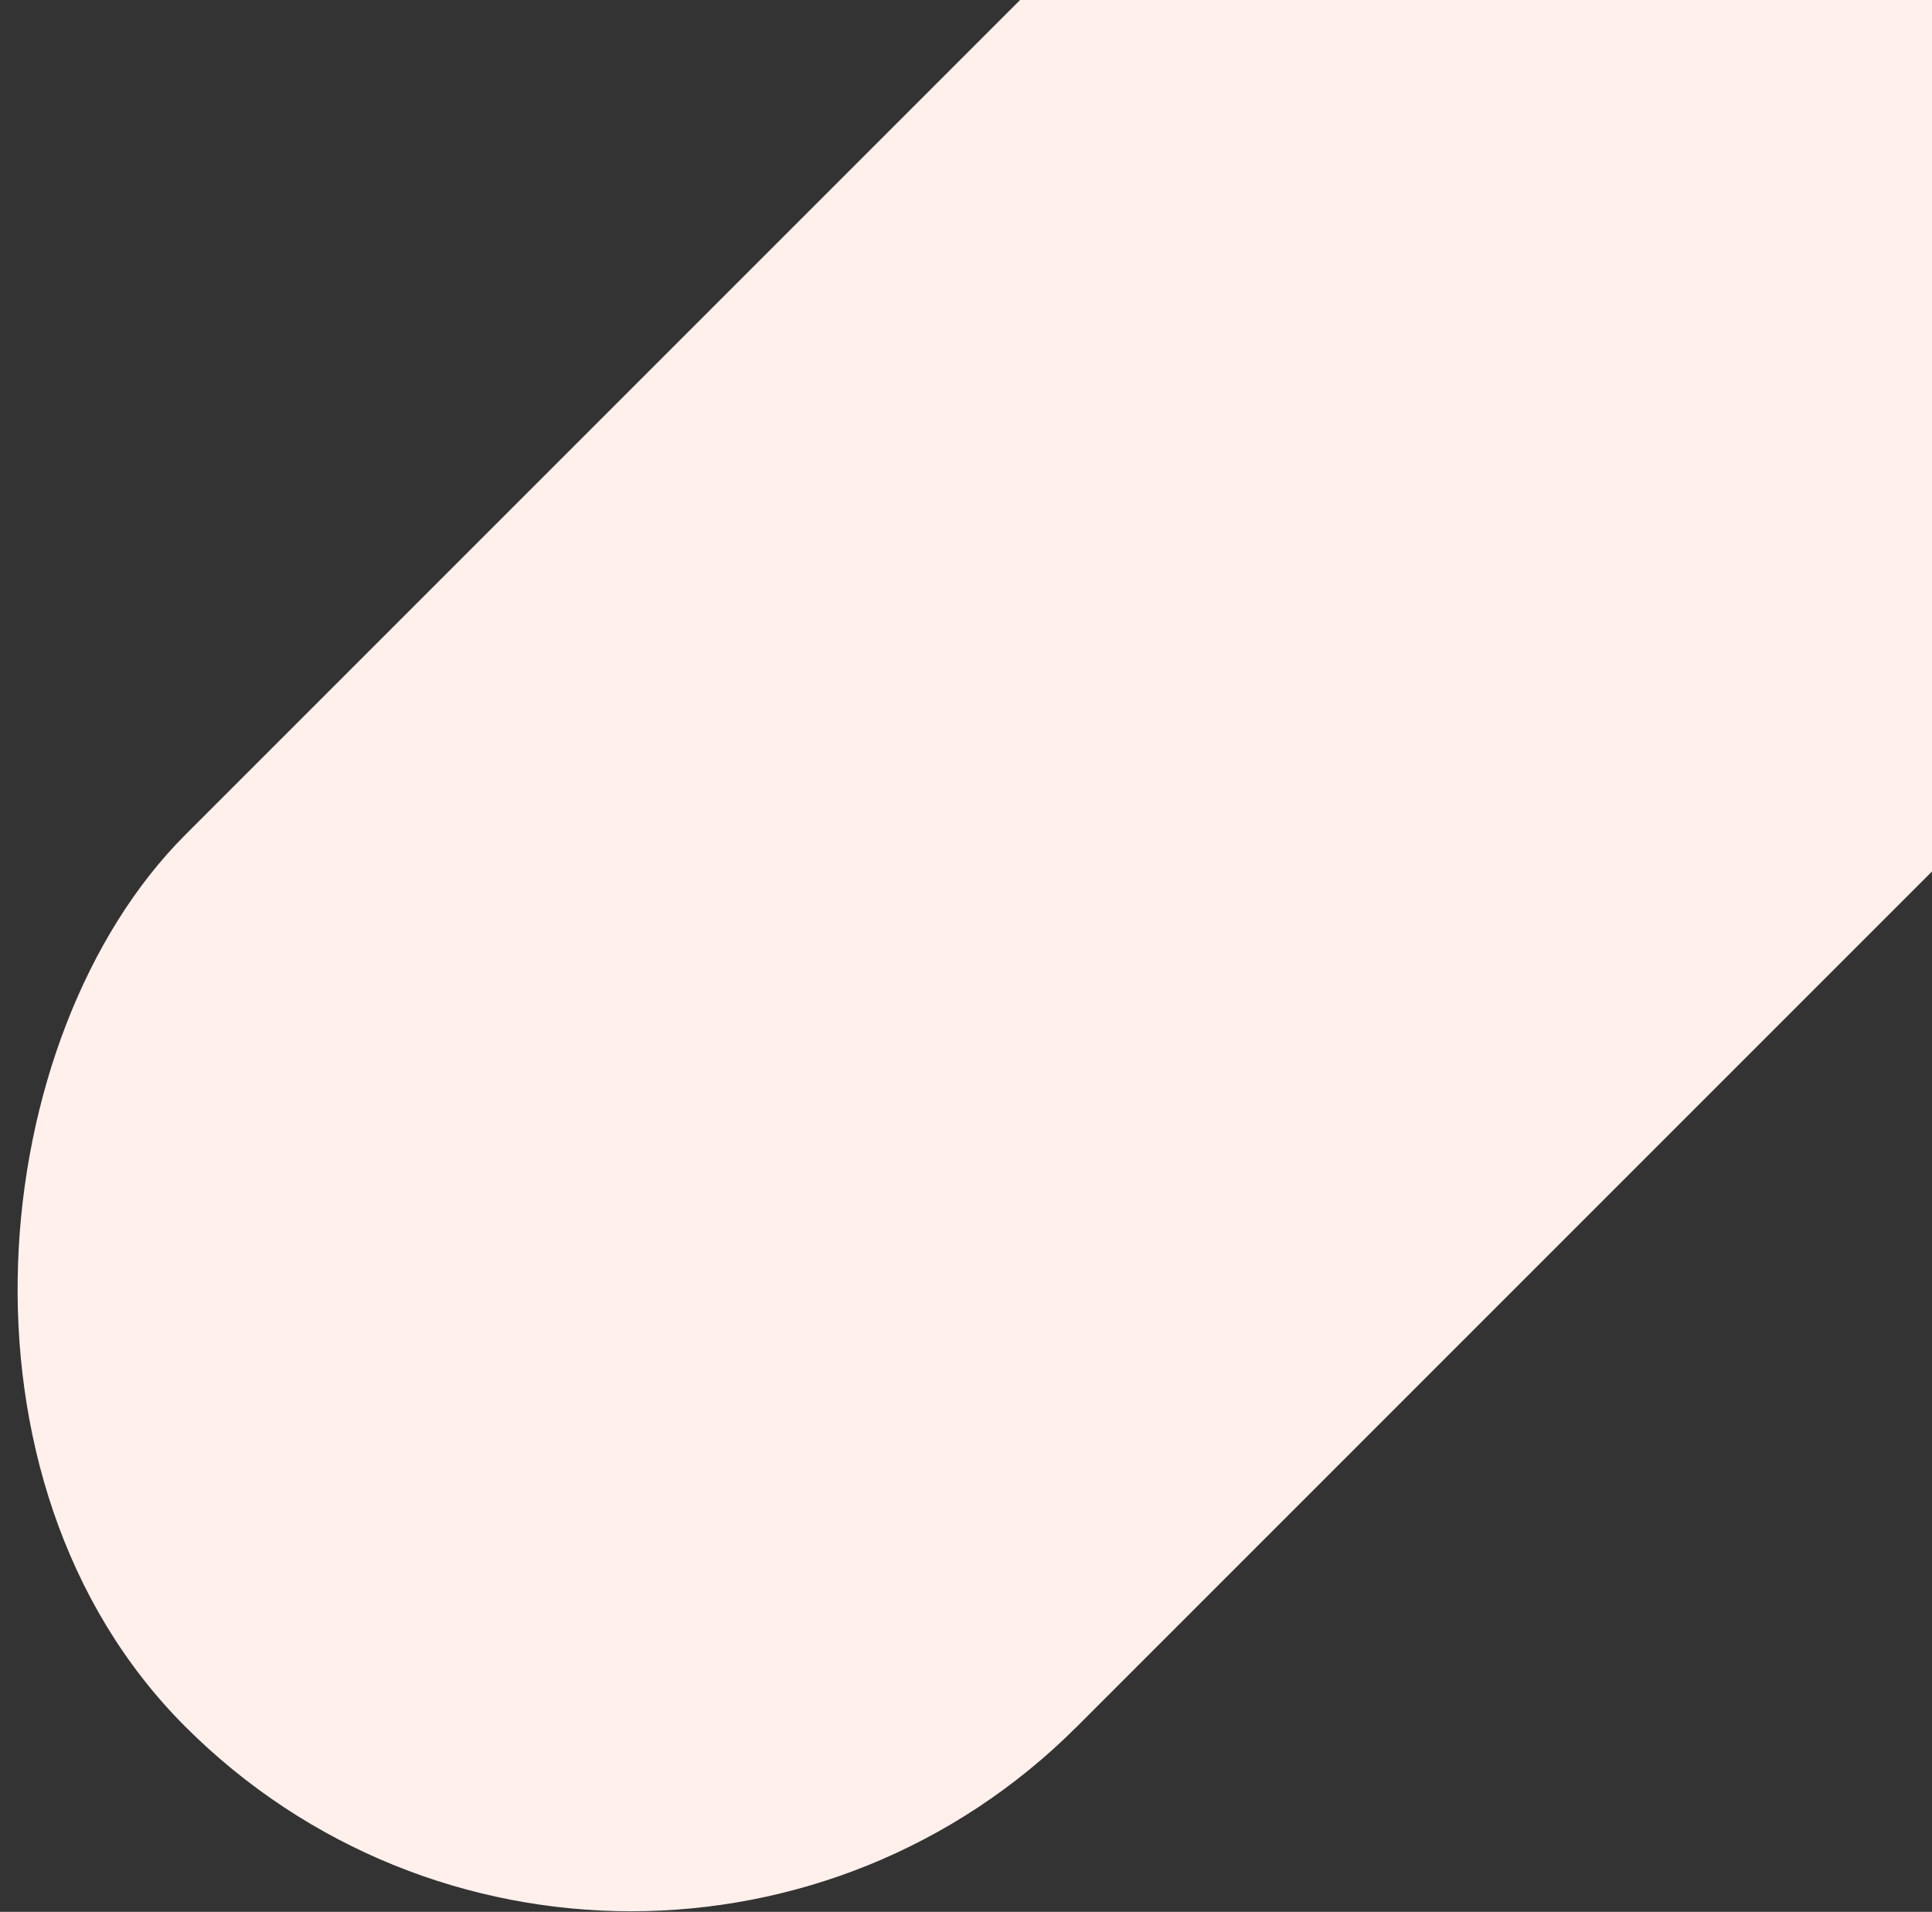 <svg xmlns="http://www.w3.org/2000/svg" width="668" height="661" fill="none"><rect width="100%" height="100%" fill="#333333" stroke="none"/><rect width="436" height="970" x="595.797" y="-243.096" fill="#FFF0EC" rx="218" transform="rotate(45 595.797 -243.096)"/></svg>